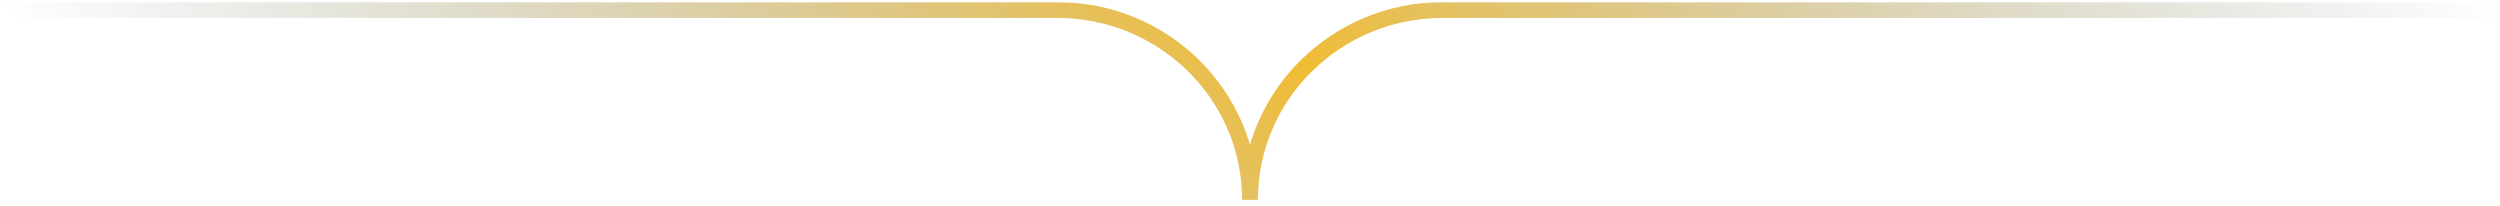 <svg width="316" height="26" viewBox="0 0 316 26" fill="none" xmlns="http://www.w3.org/2000/svg">
<g clip-path="url(#clip0_2045_24)">
<mask id="mask0_2045_24" style="mask-type:luminance" maskUnits="userSpaceOnUse" x="0" y="0" width="316" height="26">
<path d="M316 0H0V26H316V0Z" fill="white"/>
</mask>
<g mask="url(#mask0_2045_24)">
<path d="M315.23 1.267L182.369 1.267C168.91 1.267 158 12.012 158 25.267C158 12.012 147.089 1.267 133.631 1.267H0.769" stroke="url(#paint0_linear_2045_24)" stroke-width="2" stroke-miterlimit="10"/>
</g>
</g>
<defs>
<linearGradient id="paint0_linear_2045_24" x1="237.033" y1="-76.57" x2="81.378" y2="81.479" gradientUnits="userSpaceOnUse">
<stop stop-color="#859398" stop-opacity="0"/>
<stop offset="0.5" stop-color="#F0BC34"/>
<stop offset="1" stop-color="#859398" stop-opacity="0"/>
</linearGradient>
<clipPath id="clip0_2045_24">
<rect width="316" height="26" fill="white"/>
</clipPath>
</defs>
</svg>
